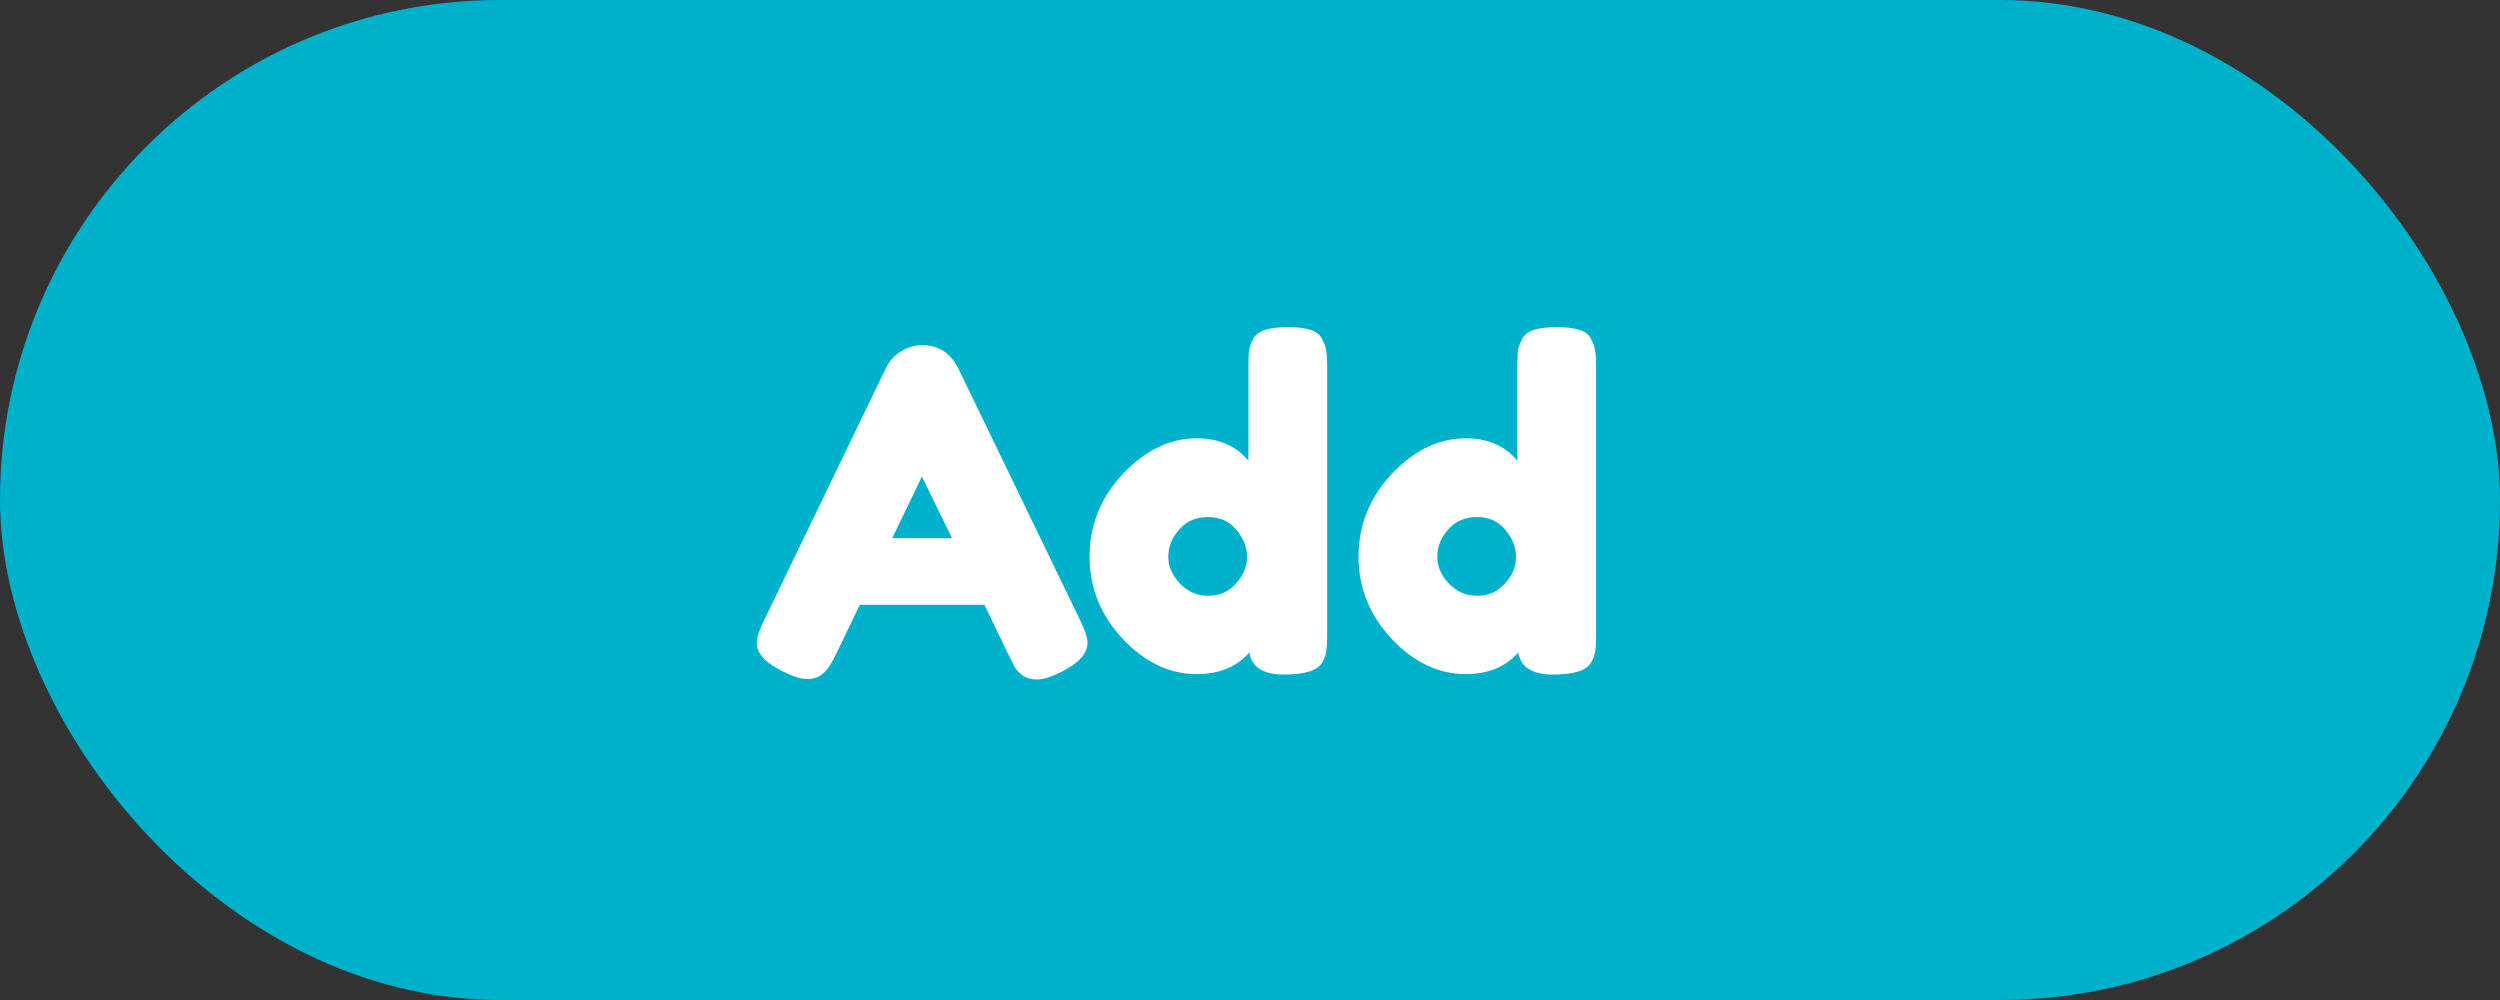 <svg width="100" height="40" viewBox="0 0 100 40" fill="none" xmlns="http://www.w3.org/2000/svg">
<rect x="0" y="0" width="100" height="40" fill="#333333" stroke="none"/>
<rect width="100" height="40" rx="20" fill="#00B1CC"/>
<path d="M38.334 14.742L43.194 24.786C43.398 25.194 43.5 25.5 43.5 25.704C43.5 26.136 43.152 26.526 42.456 26.874C42.048 27.078 41.724 27.18 41.484 27.18C41.256 27.18 41.064 27.126 40.908 27.018C40.764 26.91 40.656 26.796 40.584 26.676C40.524 26.556 40.434 26.376 40.314 26.136L39.378 24.192H34.392L33.456 26.136C33.336 26.376 33.24 26.55 33.168 26.658C33.108 26.766 33 26.88 32.844 27C32.7 27.108 32.508 27.162 32.268 27.162C32.04 27.162 31.722 27.06 31.314 26.856C30.618 26.52 30.27 26.136 30.27 25.704C30.27 25.5 30.372 25.194 30.576 24.786L35.436 14.724C35.568 14.448 35.766 14.226 36.03 14.058C36.306 13.89 36.594 13.806 36.894 13.806C37.542 13.806 38.022 14.118 38.334 14.742ZM36.876 19.062L35.688 21.528H38.082L36.876 19.062ZM50.117 13.572C50.213 13.392 50.375 13.266 50.603 13.194C50.831 13.122 51.131 13.086 51.503 13.086C51.887 13.086 52.193 13.122 52.421 13.194C52.649 13.266 52.805 13.392 52.889 13.572C52.985 13.752 53.039 13.914 53.051 14.058C53.075 14.19 53.087 14.394 53.087 14.67V25.416C53.087 25.692 53.075 25.902 53.051 26.046C53.039 26.178 52.985 26.328 52.889 26.496C52.709 26.82 52.199 26.982 51.359 26.982C50.531 26.982 50.069 26.688 49.973 26.1C49.469 26.676 48.767 26.964 47.867 26.964C46.787 26.964 45.803 26.496 44.915 25.56C44.027 24.612 43.583 23.514 43.583 22.266C43.583 21.006 44.027 19.902 44.915 18.954C45.815 18.006 46.799 17.532 47.867 17.532C48.755 17.532 49.445 17.832 49.937 18.432V14.652C49.937 14.376 49.943 14.172 49.955 14.04C49.979 13.896 50.033 13.74 50.117 13.572ZM47.201 23.346C47.513 23.67 47.891 23.832 48.335 23.832C48.779 23.832 49.145 23.67 49.433 23.346C49.733 23.022 49.883 22.668 49.883 22.284C49.883 21.888 49.739 21.522 49.451 21.186C49.175 20.85 48.797 20.682 48.317 20.682C47.837 20.682 47.453 20.85 47.165 21.186C46.877 21.51 46.733 21.87 46.733 22.266C46.733 22.662 46.889 23.022 47.201 23.346ZM60.875 13.572C60.971 13.392 61.133 13.266 61.361 13.194C61.589 13.122 61.889 13.086 62.261 13.086C62.645 13.086 62.951 13.122 63.179 13.194C63.407 13.266 63.563 13.392 63.647 13.572C63.743 13.752 63.797 13.914 63.809 14.058C63.833 14.19 63.845 14.394 63.845 14.67V25.416C63.845 25.692 63.833 25.902 63.809 26.046C63.797 26.178 63.743 26.328 63.647 26.496C63.467 26.82 62.957 26.982 62.117 26.982C61.289 26.982 60.827 26.688 60.731 26.1C60.227 26.676 59.525 26.964 58.625 26.964C57.545 26.964 56.561 26.496 55.673 25.56C54.785 24.612 54.341 23.514 54.341 22.266C54.341 21.006 54.785 19.902 55.673 18.954C56.573 18.006 57.557 17.532 58.625 17.532C59.513 17.532 60.203 17.832 60.695 18.432V14.652C60.695 14.376 60.701 14.172 60.713 14.04C60.737 13.896 60.791 13.74 60.875 13.572ZM57.959 23.346C58.271 23.67 58.649 23.832 59.093 23.832C59.537 23.832 59.903 23.67 60.191 23.346C60.491 23.022 60.641 22.668 60.641 22.284C60.641 21.888 60.497 21.522 60.209 21.186C59.933 20.85 59.555 20.682 59.075 20.682C58.595 20.682 58.211 20.85 57.923 21.186C57.635 21.51 57.491 21.87 57.491 22.266C57.491 22.662 57.647 23.022 57.959 23.346Z" fill="white"/>
</svg>
